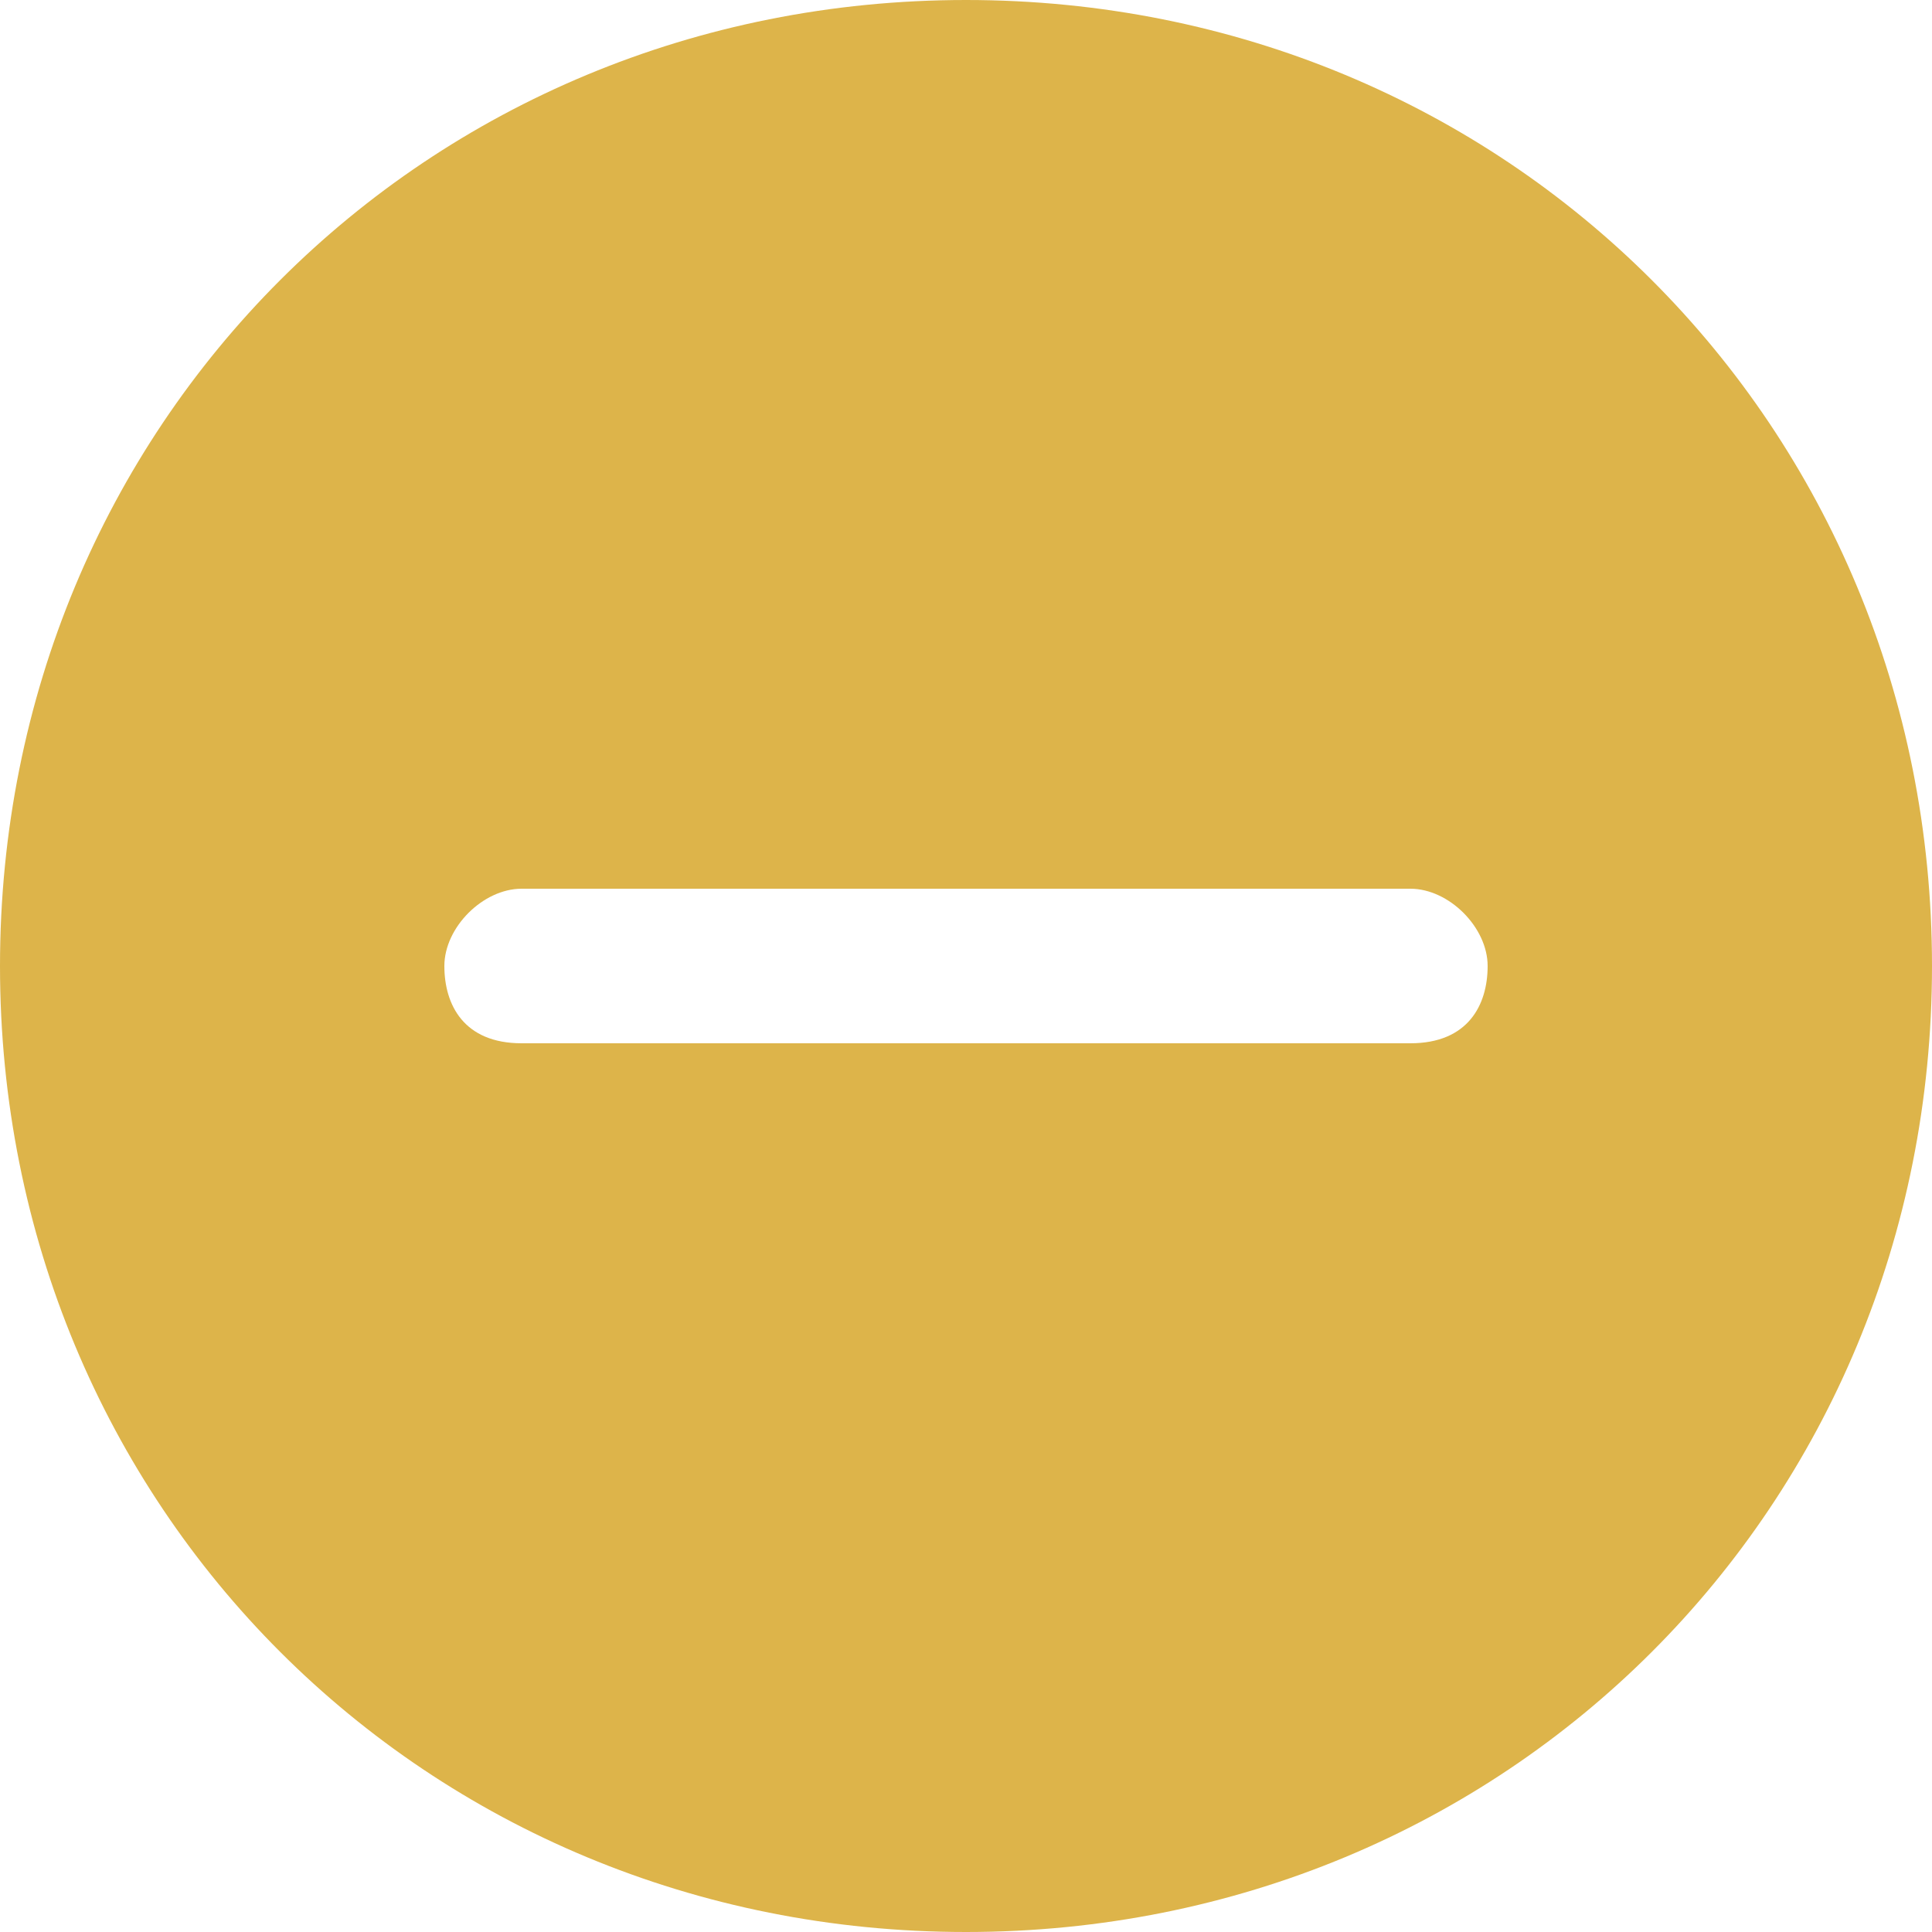 <svg width="20" height="20" viewBox="0 0 20 20" fill="none" xmlns="http://www.w3.org/2000/svg">
<path d="M10 0C4.4 0 0 4.4 0 10C0 15.6 4.4 20 10 20C15.6 20 20 15.6 20 10C20 4.4 15.6 0 10 0ZM14.6 10.8H5.4C4.8 10.8 4.6 10.4 4.6 10C4.6 9.6 5 9.2 5.4 9.2H14.6C15 9.2 15.4 9.6 15.4 10C15.4 10.4 15.2 10.8 14.6 10.8Z" fill="#DDB44A"/>
</svg>
